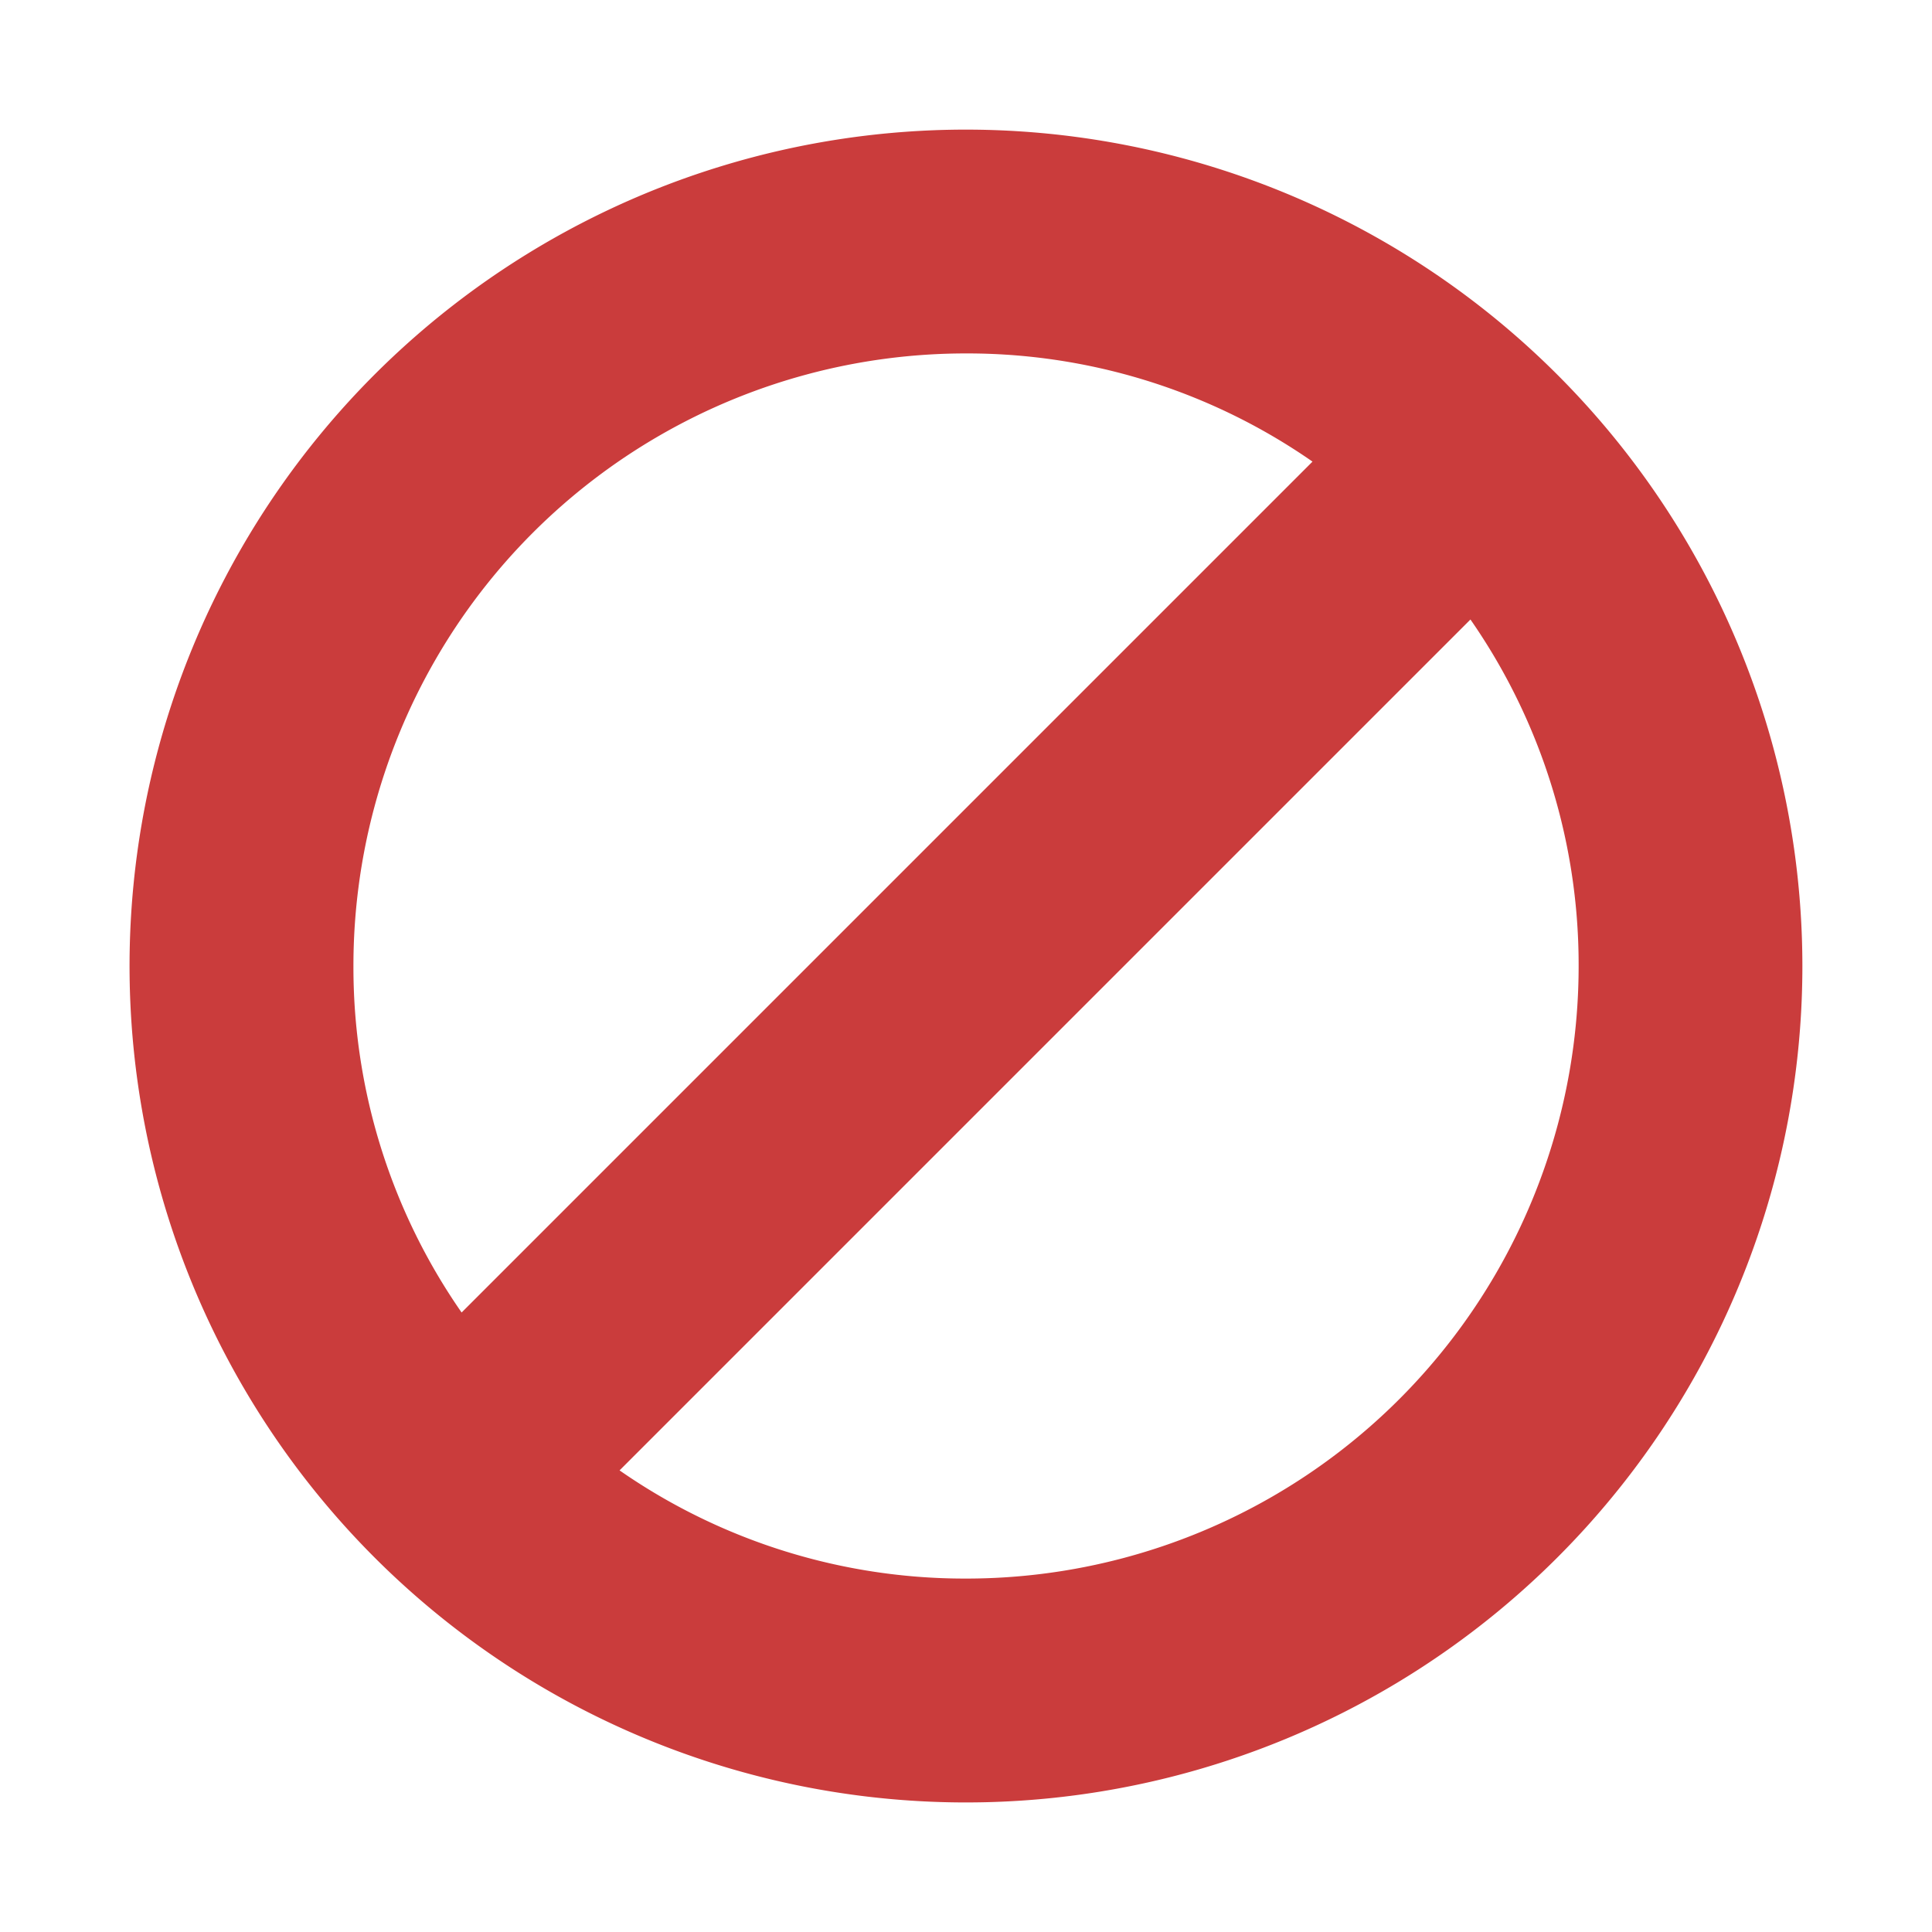 <svg id="block_black_24dp" xmlns="http://www.w3.org/2000/svg" width="30.765" height="30.765" viewBox="0 0 30.765 30.765">
  <path id="Path_364" data-name="Path 364" d="M0,0H30.765V30.765H0Z" fill="none"/>
  <path id="Path_365" data-name="Path 365" d="M14.819,2A12.819,12.819,0,1,0,27.637,14.819,12.823,12.823,0,0,0,14.819,2ZM4.564,14.819A10.252,10.252,0,0,1,14.819,4.564,10.13,10.13,0,0,1,21.1,6.73L6.73,21.1A10.13,10.13,0,0,1,4.564,14.819ZM14.819,25.073a10.13,10.13,0,0,1-6.281-2.166l14.37-14.37a10.13,10.13,0,0,1,2.166,6.281A10.252,10.252,0,0,1,14.819,25.073Z" transform="translate(0.564 0.564)" fill="#ca3c3c" stroke="#ca3c3c" stroke-width="1"/>
</svg>
